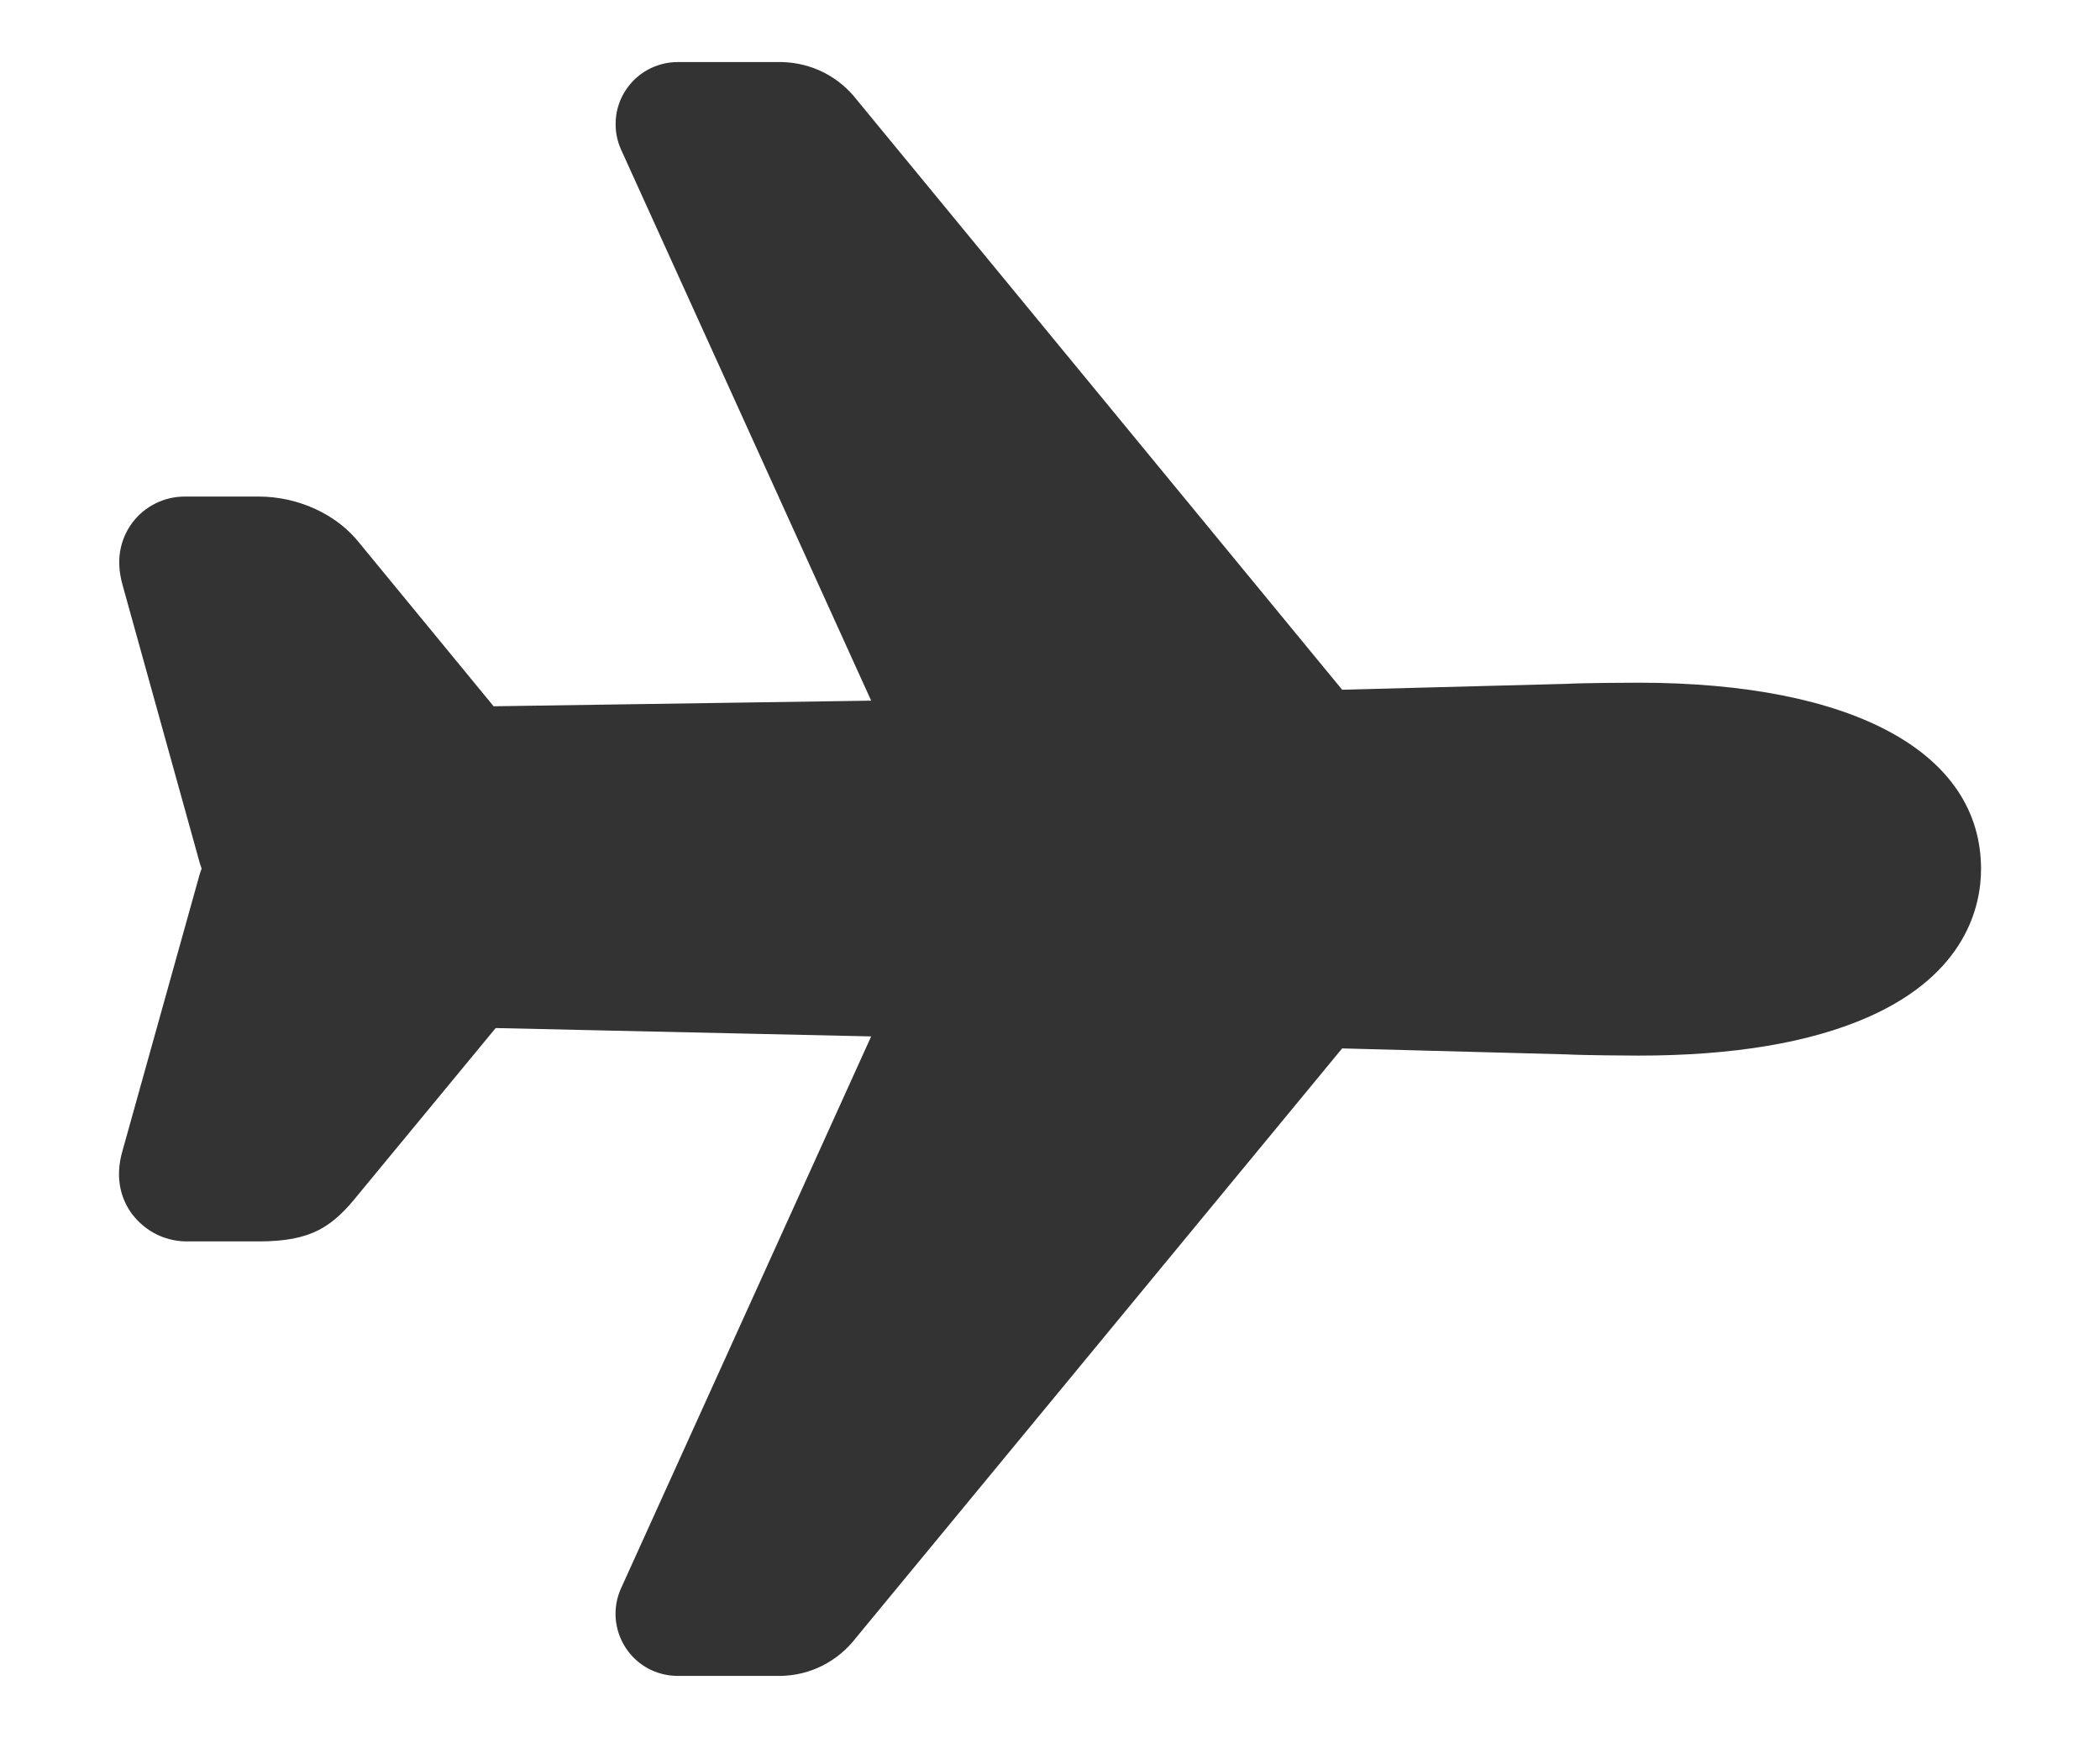 <svg width="29" height="24" viewBox="0 0 23 21" fill="none" xmlns="http://www.w3.org/2000/svg">
<path d="M8.248 20.25H7C6.875 20.25 6.751 20.218 6.641 20.159C6.531 20.098 6.438 20.012 6.37 19.906C6.302 19.801 6.262 19.68 6.252 19.555C6.243 19.43 6.265 19.305 6.317 19.191L9.339 12.523L4.802 12.422L3.147 14.427C2.831 14.823 2.58 15 1.938 15H1.098C0.965 15.004 0.832 14.976 0.712 14.919C0.593 14.861 0.488 14.775 0.408 14.669C0.297 14.519 0.187 14.264 0.294 13.9L1.223 10.572C1.23 10.547 1.239 10.522 1.248 10.498C1.248 10.495 1.248 10.493 1.248 10.491C1.238 10.466 1.23 10.441 1.223 10.416L0.293 7.067C0.192 6.71 0.303 6.461 0.413 6.314C0.487 6.215 0.584 6.136 0.695 6.081C0.805 6.027 0.927 5.999 1.051 6H1.938C2.417 6 2.883 6.215 3.156 6.562L4.777 8.534L9.339 8.466L6.318 1.81C6.266 1.696 6.244 1.57 6.253 1.445C6.262 1.32 6.302 1.2 6.37 1.094C6.438 0.989 6.531 0.902 6.641 0.842C6.751 0.782 6.875 0.75 7 0.75H8.261C8.437 0.754 8.61 0.797 8.767 0.876C8.924 0.956 9.061 1.07 9.168 1.209L15.03 8.334L17.738 8.263C17.936 8.252 18.486 8.249 18.613 8.249C21.203 8.25 22.75 9.091 22.75 10.5C22.75 10.943 22.573 11.766 21.387 12.289C20.688 12.598 19.754 12.755 18.612 12.755C18.486 12.755 17.938 12.751 17.737 12.74L15.03 12.668L9.153 19.793C9.046 19.932 8.909 20.045 8.753 20.125C8.596 20.204 8.423 20.247 8.248 20.25Z" fill="black" fill-opacity="0.8"/>
</svg>
